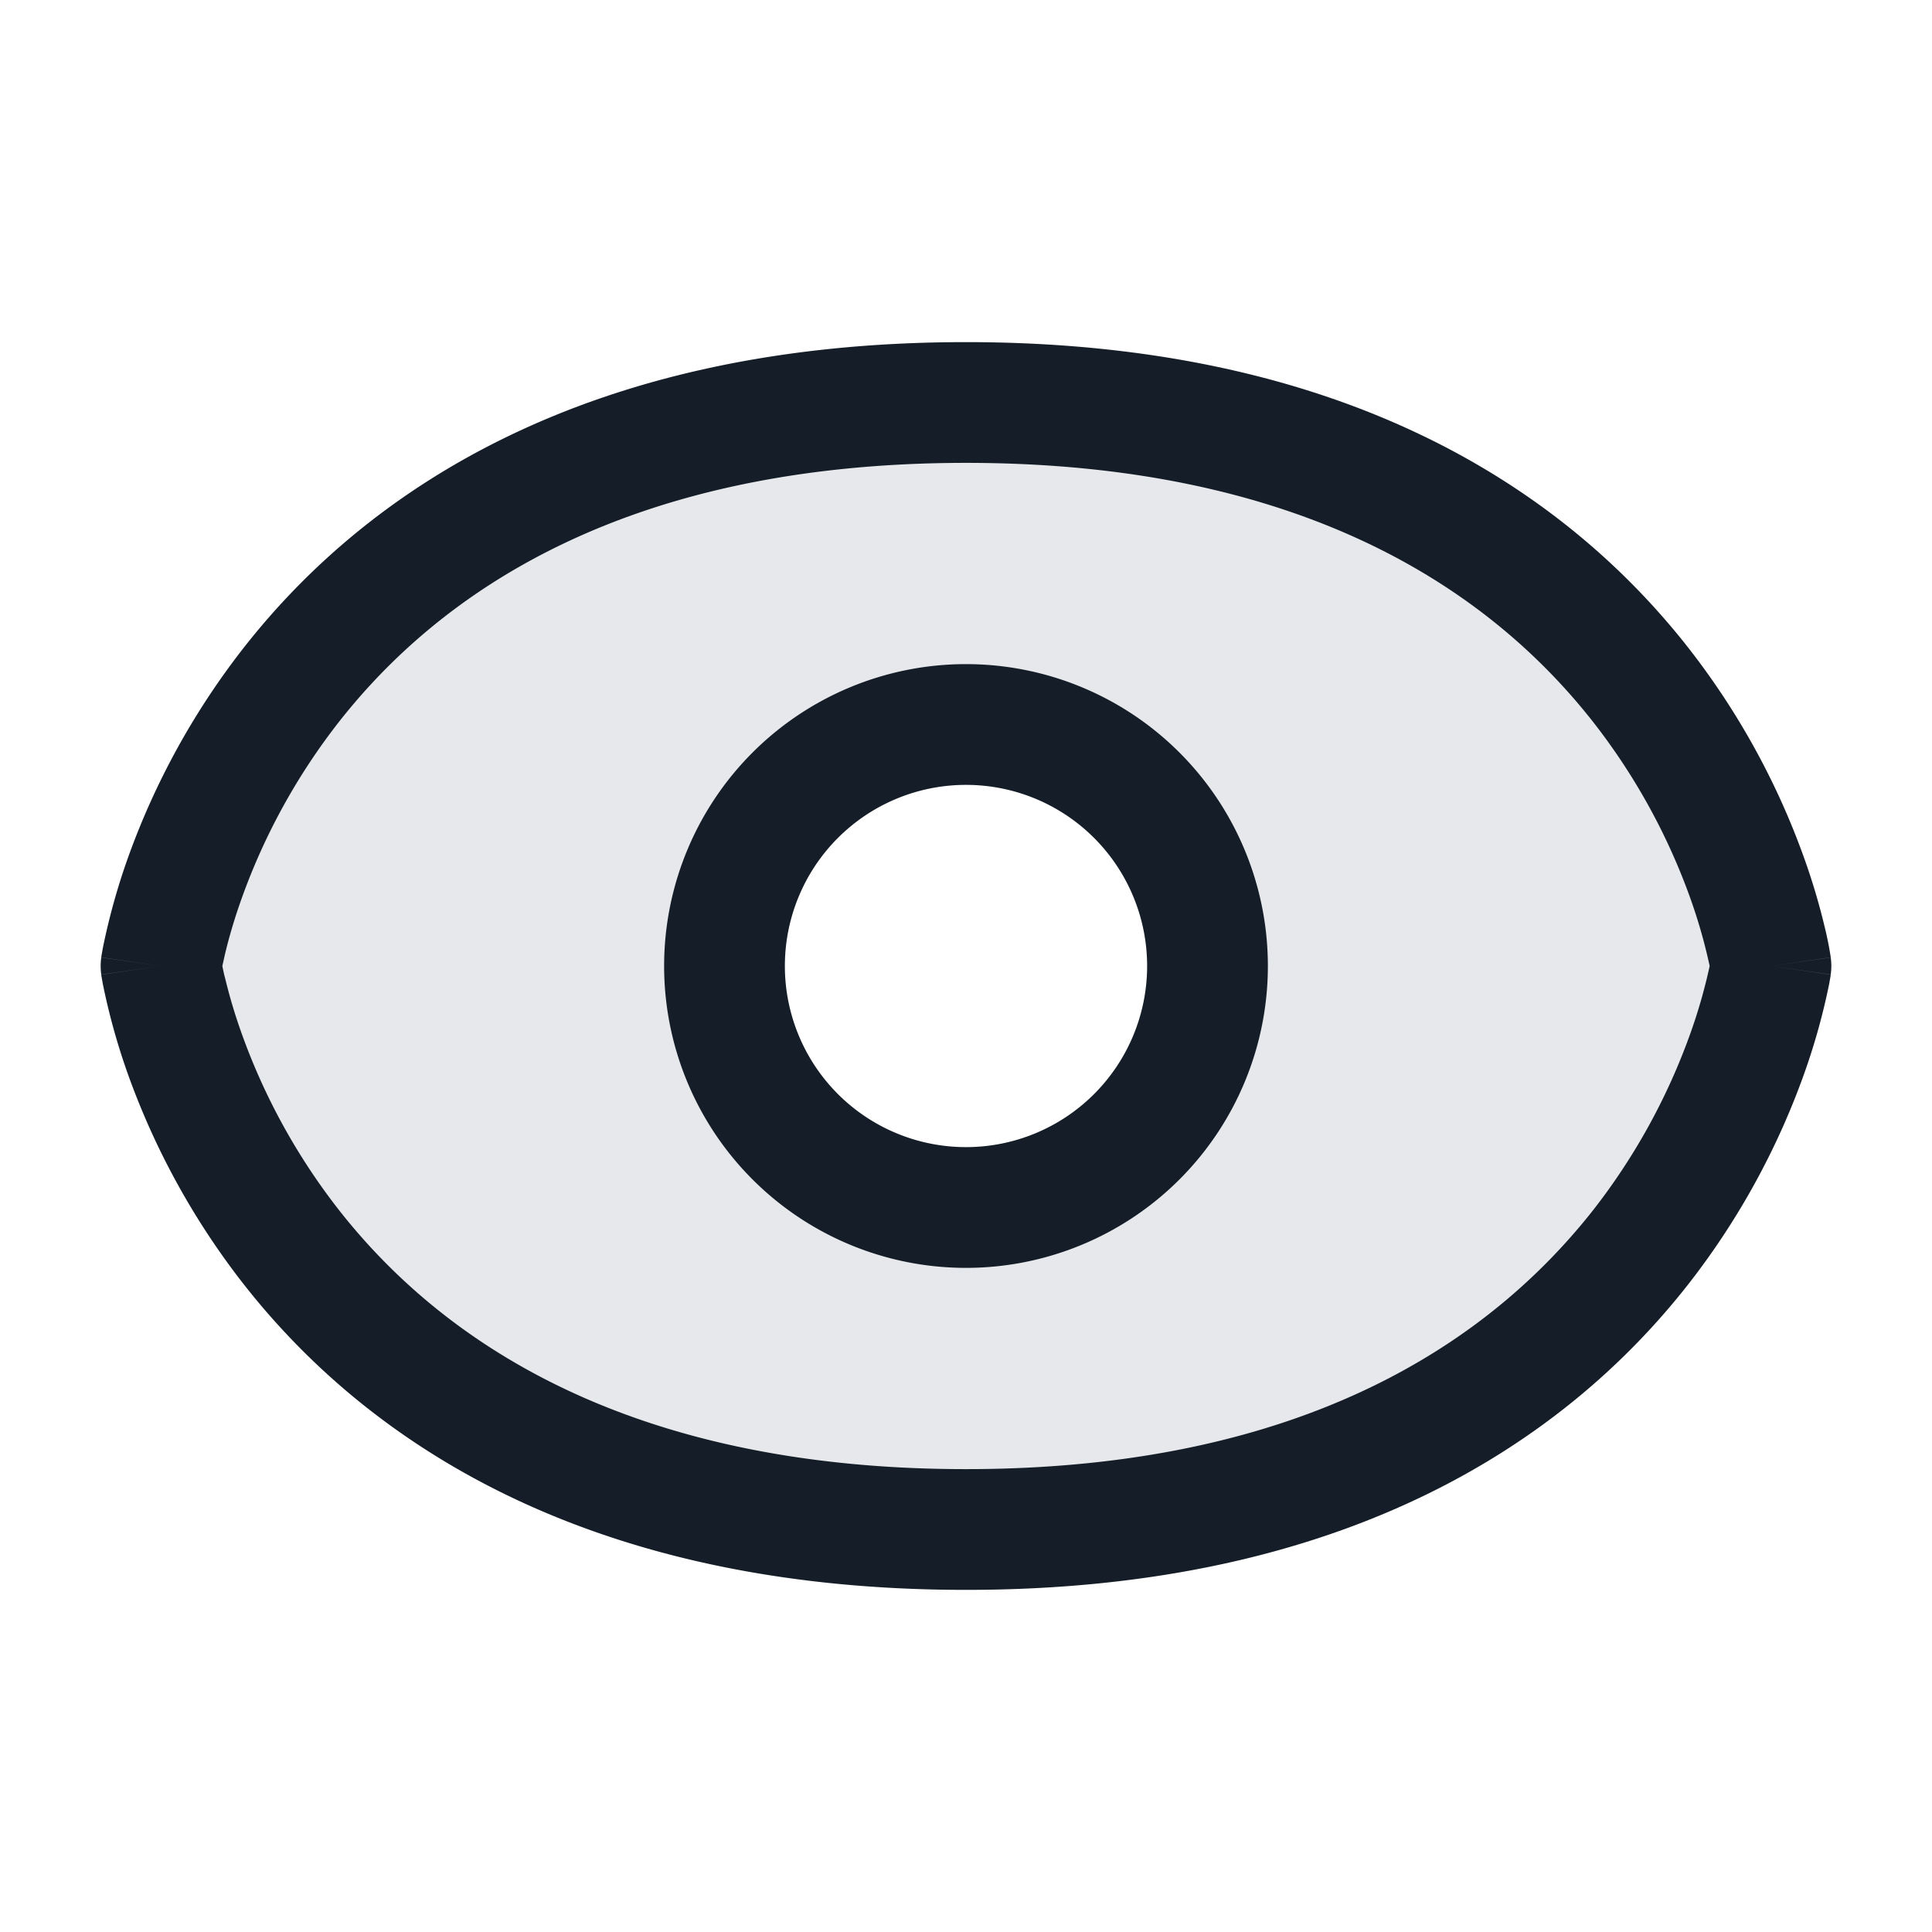 <svg viewBox="0 0 24 24" fill="none" xmlns="http://www.w3.org/2000/svg"><path fill-rule="evenodd" clip-rule="evenodd" d="M2 12s1 7 10 7 10-7 10-7-1-7-10-7C2.998 5 2 12 2 12Zm10 3a3 3 0 1 0 0-6 3 3 0 0 0 0 6Z" fill="#636F7E" fill-opacity=".16"/><path fill-rule="evenodd" clip-rule="evenodd" d="M2.79 12.13a4.543 4.543 0 0 1-.028-.13l.029-.13c.039-.167.105-.413.212-.712a7.848 7.848 0 0 1 1.211-2.195C5.445 7.397 7.726 5.75 12 5.75c4.274 0 6.555 1.647 7.786 3.213a7.848 7.848 0 0 1 1.212 2.196 6.677 6.677 0 0 1 .24.841 6.67 6.67 0 0 1-.241.841 7.85 7.85 0 0 1-1.21 2.196C18.553 16.603 16.272 18.25 12 18.25s-6.554-1.647-7.785-3.213a7.85 7.85 0 0 1-1.212-2.196 6.664 6.664 0 0 1-.212-.712Zm19.952-.023L22 12l.742.106a.754.754 0 0 0 0-.212L22 12l.742-.107v-.004l-.001-.007-.004-.023a4.095 4.095 0 0 0-.067-.331 8.144 8.144 0 0 0-.26-.874 9.349 9.349 0 0 0-1.445-2.617c-1.52-1.934-4.238-3.787-8.966-3.787-4.727 0-7.445 1.853-8.964 3.787a9.349 9.349 0 0 0-1.445 2.617 8.164 8.164 0 0 0-.314 1.13l-.013.075-.004.023v.007l-.001.003v.001L2 12l-.742-.106a.75.75 0 0 0 0 .212L2 12l-.742.107v.004l.001.008.004.022.013.075a8.185 8.185 0 0 0 .314 1.13 9.35 9.35 0 0 0 1.445 2.617C4.555 17.897 7.273 19.75 12 19.75c4.727 0 7.446-1.853 8.965-3.787a9.35 9.35 0 0 0 1.444-2.617 8.144 8.144 0 0 0 .315-1.13l.013-.075.004-.022v-.008l.001-.003ZM9.75 12a2.25 2.25 0 1 1 4.5 0 2.25 2.25 0 0 1-4.5 0ZM12 8.25a3.75 3.75 0 1 0 0 7.5 3.75 3.75 0 0 0 0-7.5Z" fill="#151E28"/></svg>